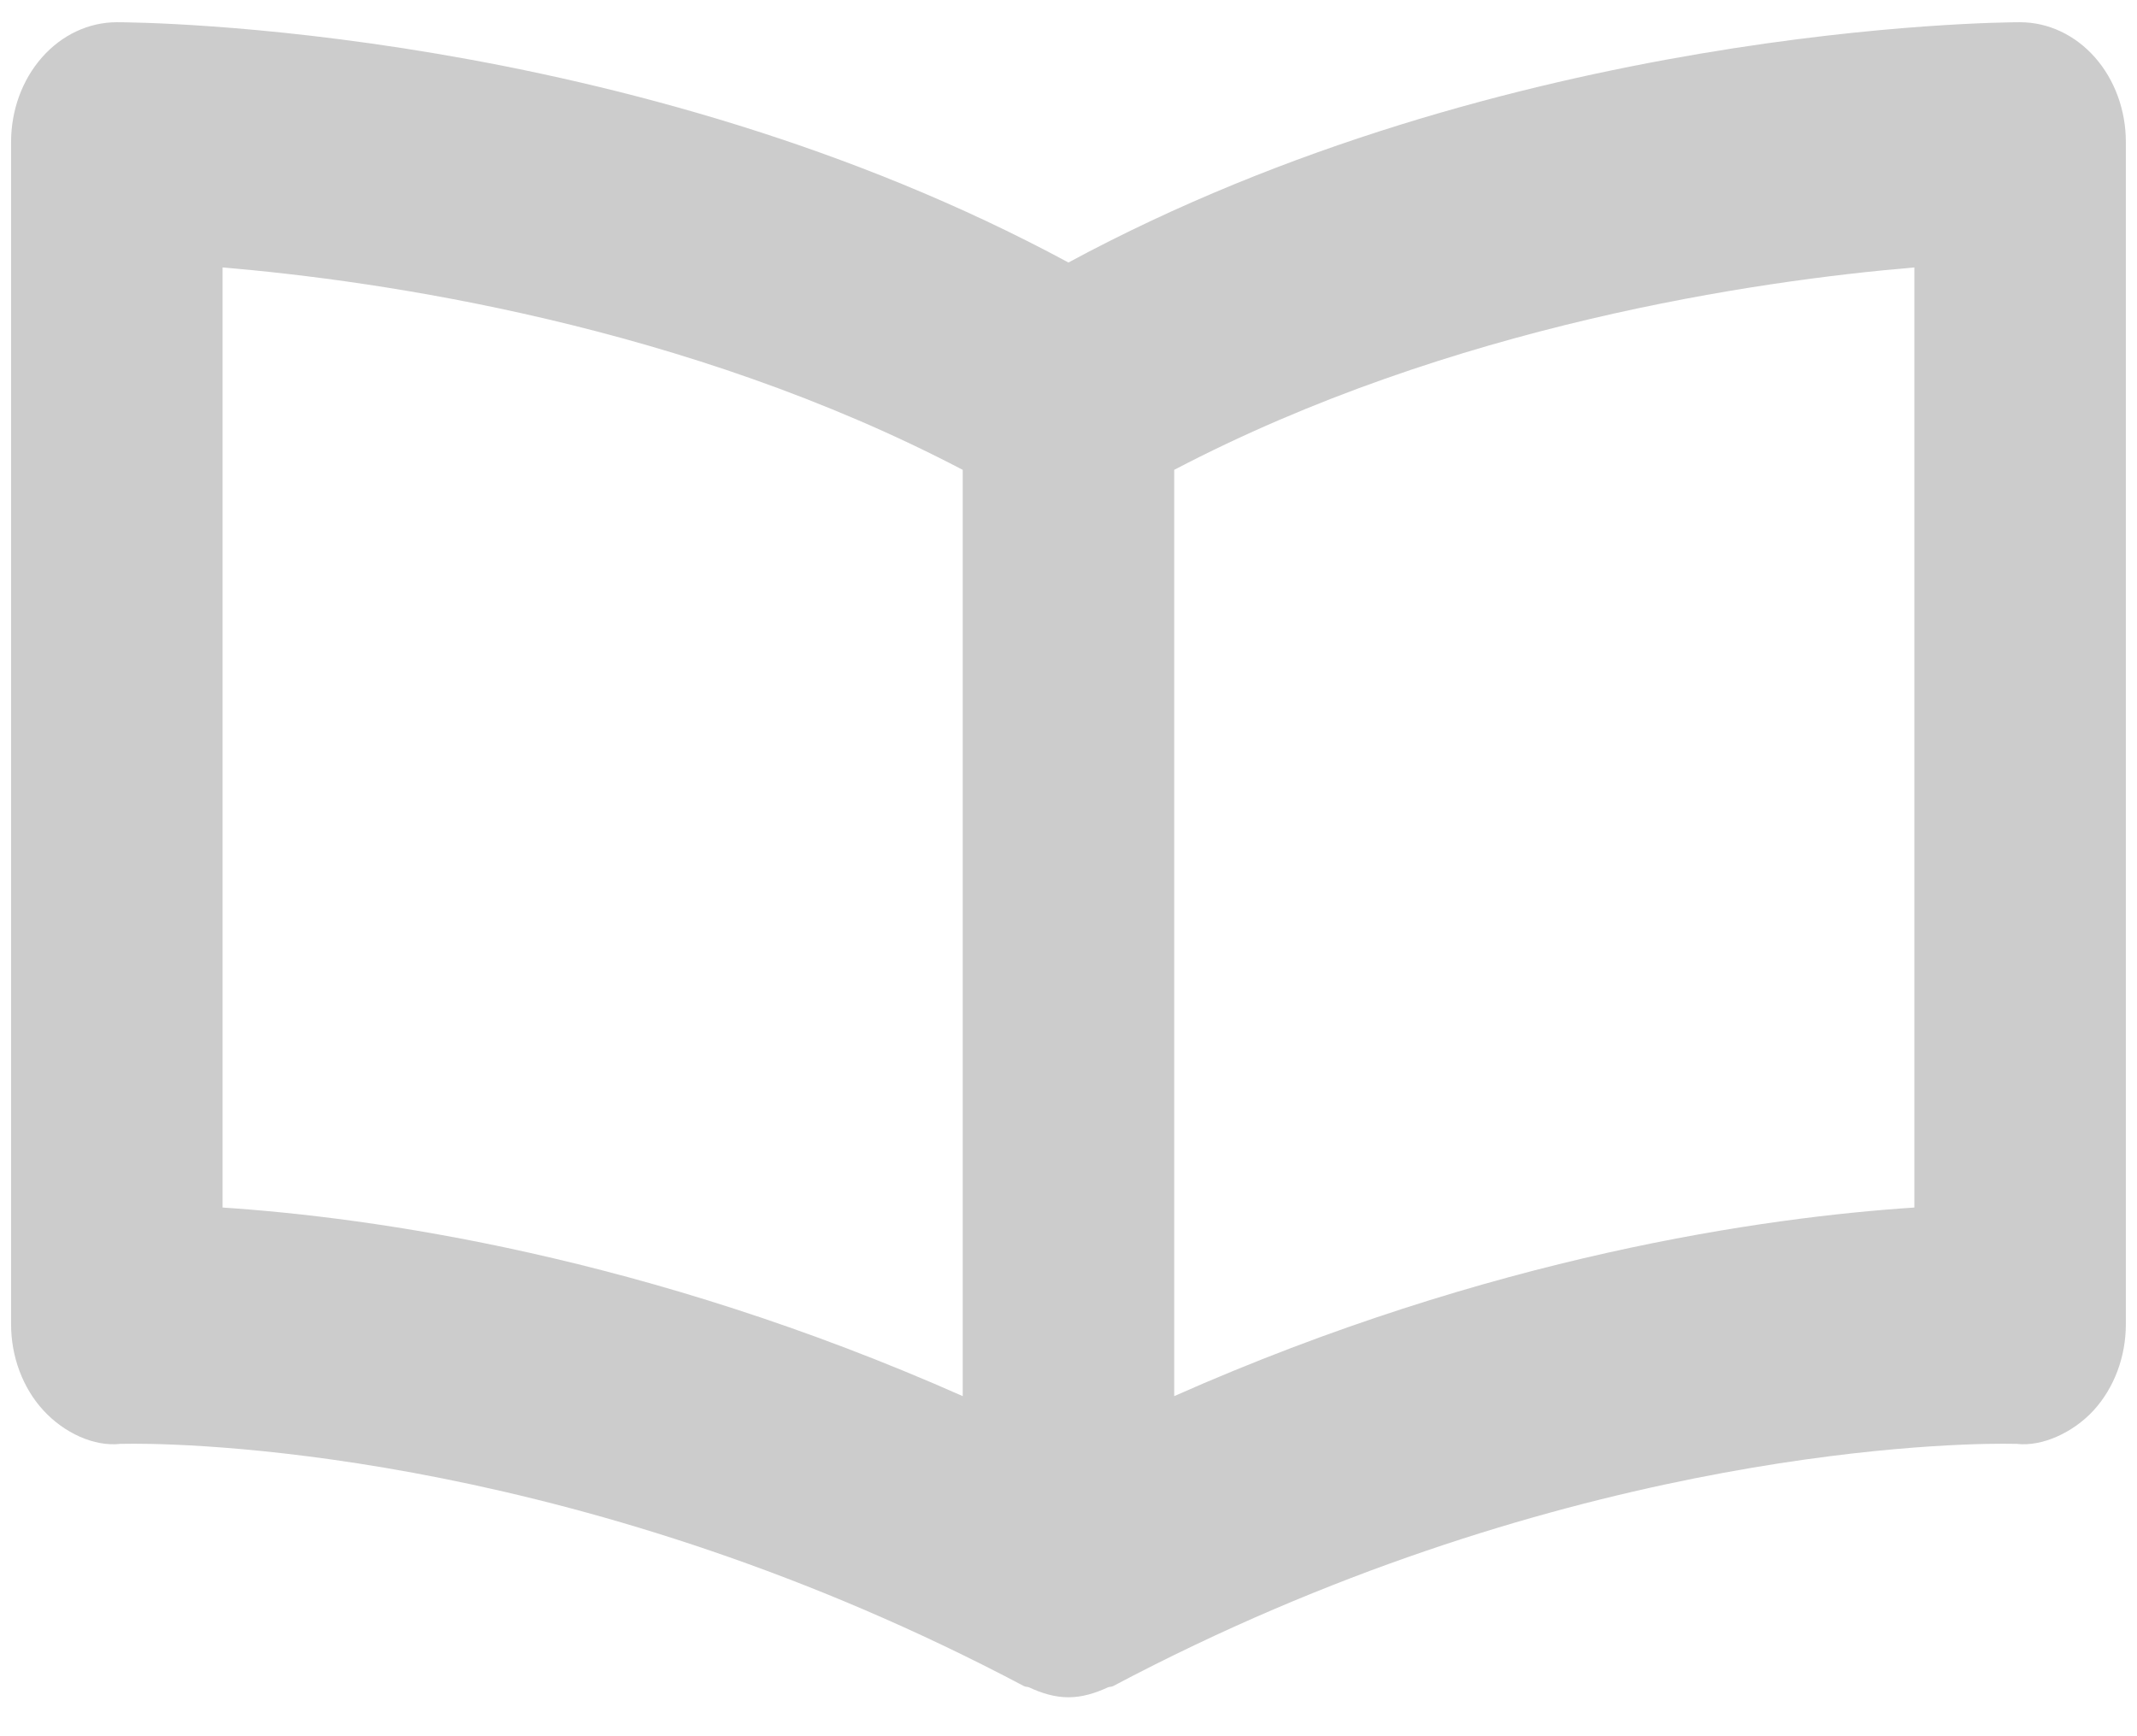 <svg width="32" height="26" viewBox="0 0 32 26" fill="none" xmlns="http://www.w3.org/2000/svg">
<path d="M30.249 0.333C29.93 0.333 22.57 0.385 15.999 3.931C9.429 0.385 2.069 0.333 1.749 0.333C1.329 0.333 0.927 0.522 0.63 0.858C0.333 1.194 0.166 1.65 0.166 2.125V19.832C0.166 20.073 0.209 20.31 0.292 20.532C0.375 20.753 0.496 20.953 0.649 21.12C0.958 21.457 1.409 21.667 1.803 21.622L2.004 21.62C3.086 21.62 8.806 21.796 15.33 25.248C15.355 25.263 15.383 25.257 15.409 25.268C15.597 25.356 15.795 25.417 15.999 25.417C16.204 25.417 16.401 25.356 16.591 25.268C16.617 25.257 16.645 25.263 16.671 25.248C23.194 21.794 28.915 21.62 29.996 21.62L30.197 21.622C30.574 21.667 31.041 21.457 31.351 21.12C31.659 20.782 31.833 20.316 31.833 19.832V2.125C31.833 1.65 31.666 1.194 31.369 0.858C31.072 0.522 30.669 0.333 30.249 0.333ZM3.333 4.005C5.684 4.203 10.269 4.864 14.416 7.036V20.907C9.666 18.802 5.565 18.23 3.333 18.083V4.005ZM28.666 18.083C26.433 18.23 22.333 18.802 17.583 20.907V7.036C21.729 4.864 26.315 4.203 28.666 4.005V18.083Z" fill="#CCCCCC"/>
</svg>
